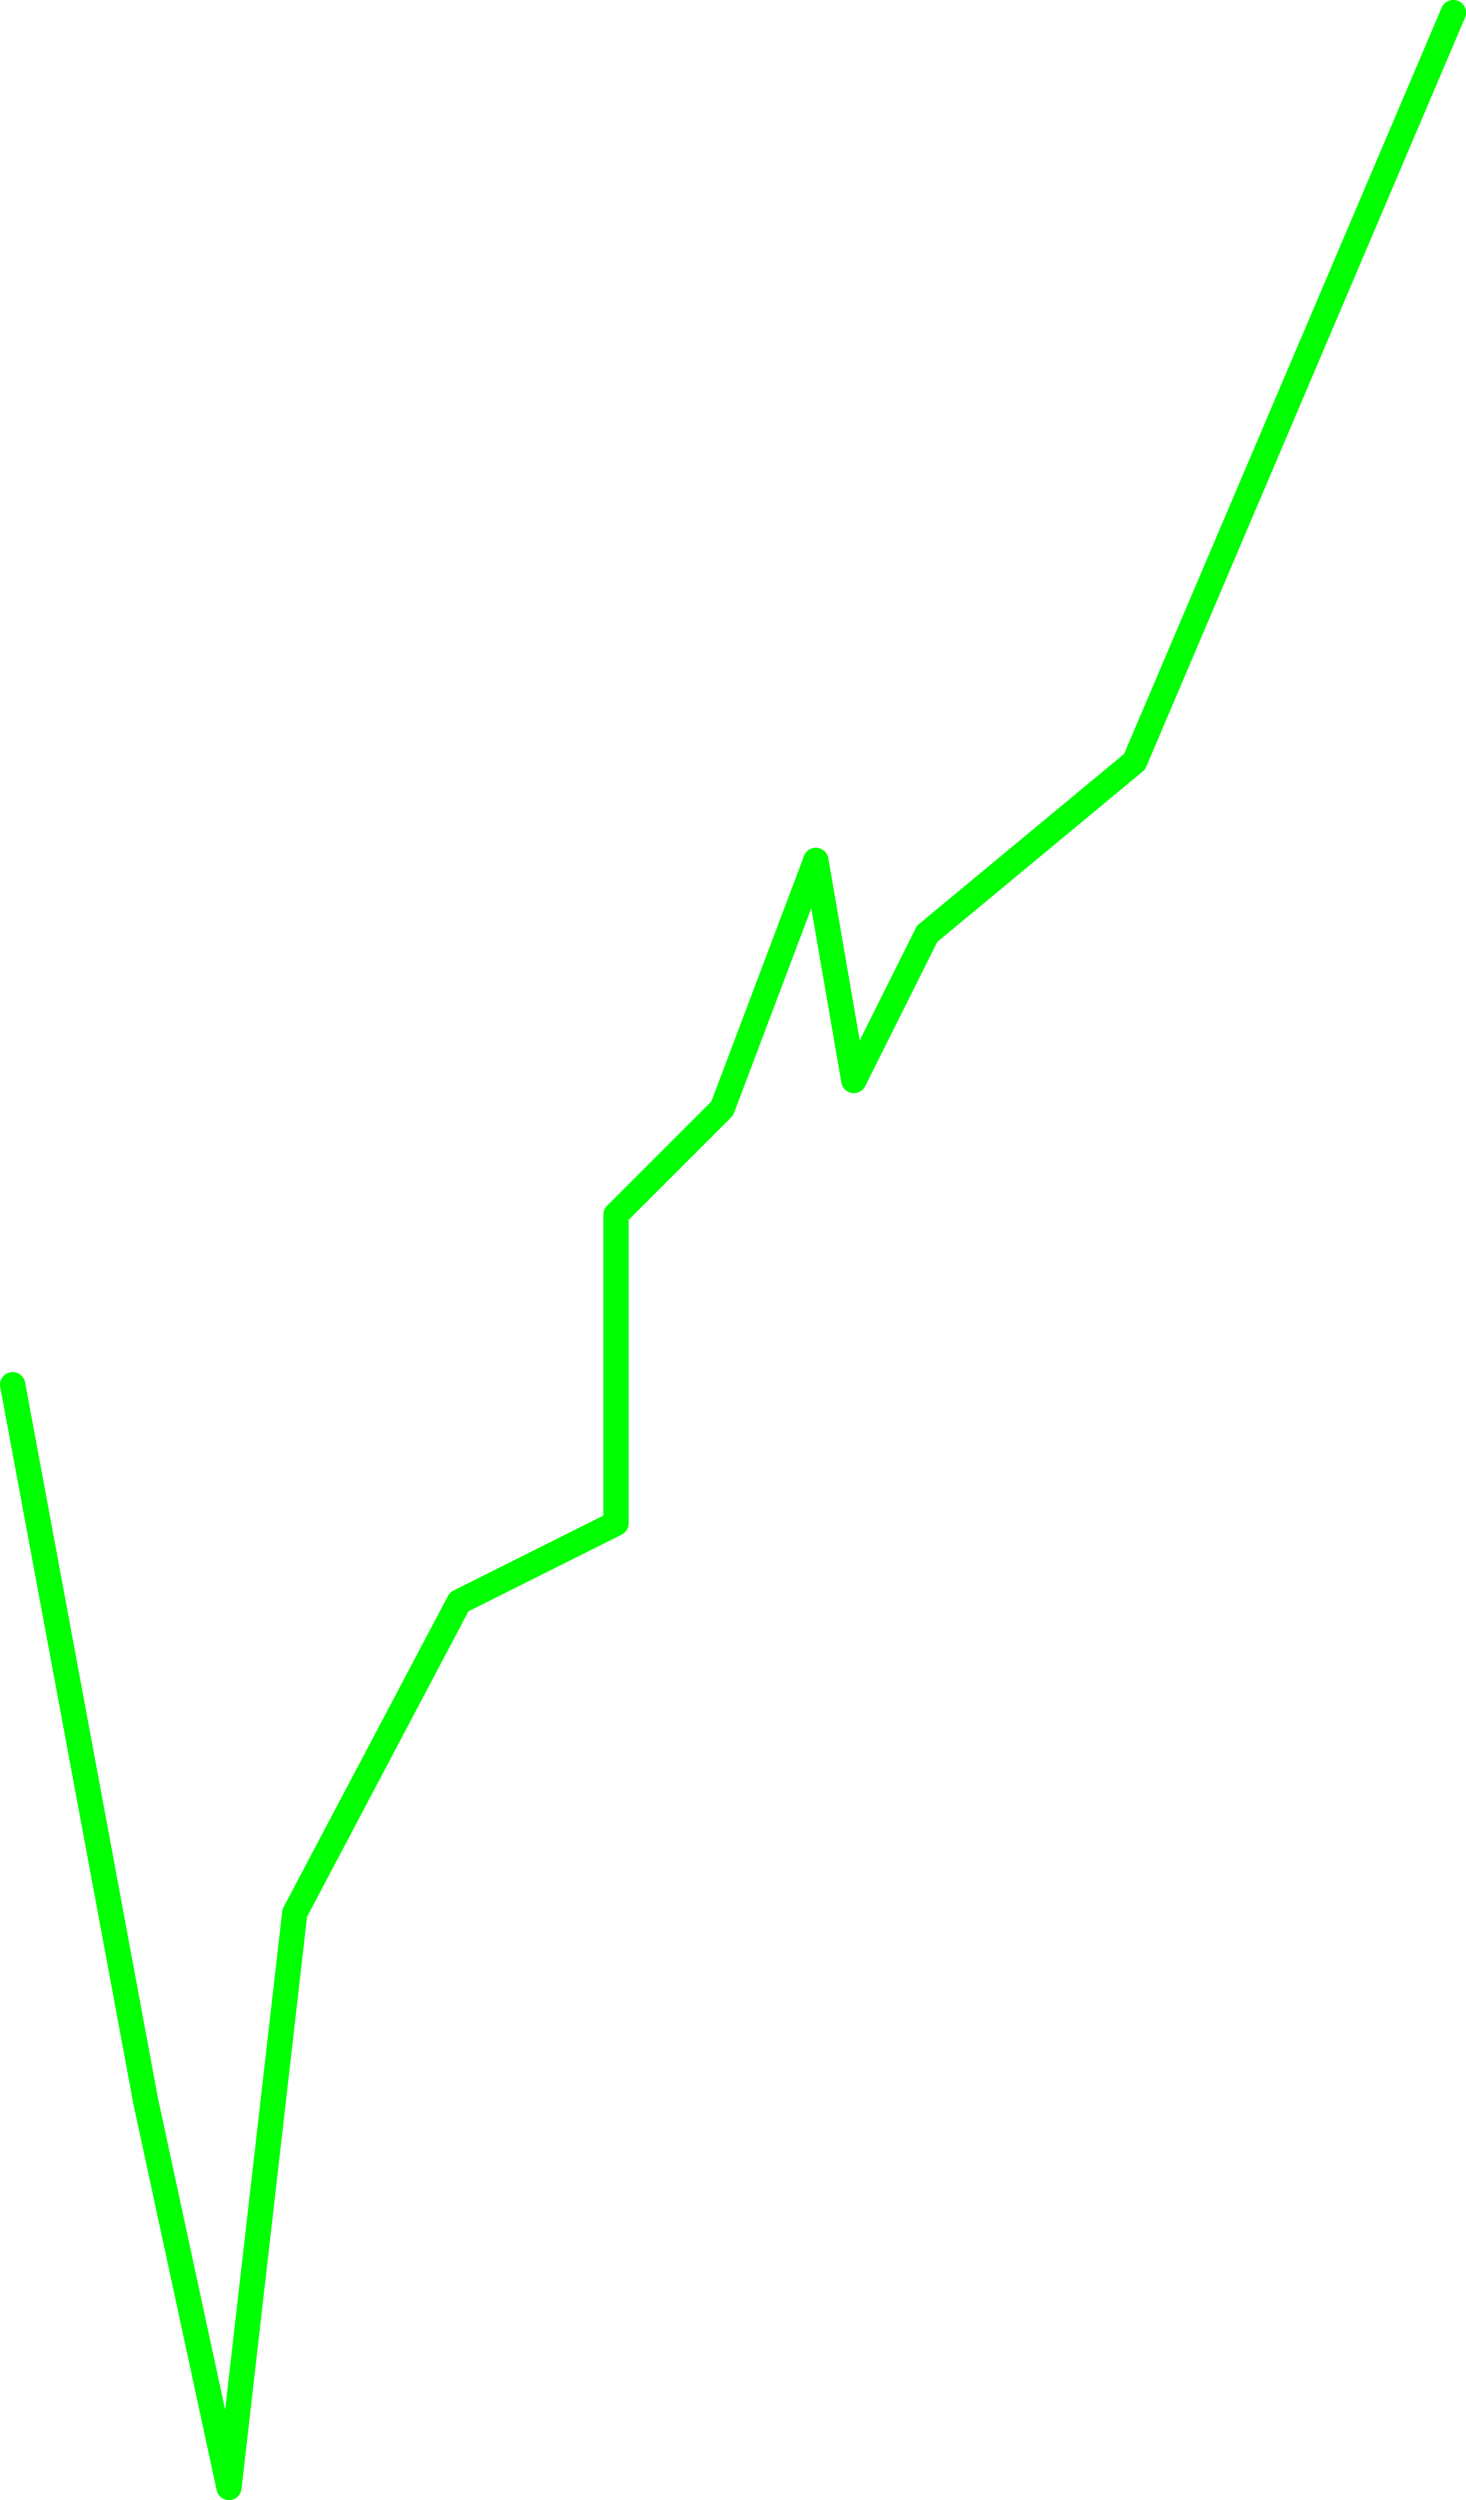 <svg xmlns="http://www.w3.org/2000/svg" viewBox="0 0 579.51 988"><title>zoom_1</title><g id="Layer_2" data-name="Layer 2"><g id="Layer_4" data-name="Layer 4"><path d="M90.5,988a5,5,0,0,1-4.88-4l-33-153,0-.14L.08,548.13a5,5,0,0,1,9.84-1.83L62.41,829,89,952.27l22.55-196.84a5,5,0,0,1,.54-1.77l65-123a5,5,0,0,1,2.19-2.13l59.23-29.62V480a5,5,0,0,1,1.47-3.53l41.24-41.24,36.62-97a5,5,0,0,1,9.6.92l12.41,72L362,366.76a5,5,0,0,1,1.28-1.61l81.07-67.22L569.9,3A5,5,0,0,1,579.11,7l-126,296a5.16,5.16,0,0,1-1.41,1.89l-81.19,67.33L342,429.24a5,5,0,0,1-9.4-1.39L320.7,358.94l-30.52,80.83a5.12,5.12,0,0,1-1.14,1.77L248.5,482.07V602a5,5,0,0,1-2.76,4.47l-60.56,30.29L121.37,757.5,95.47,983.57A5,5,0,0,1,90.75,988Z" fill="lime"/></g></g></svg>